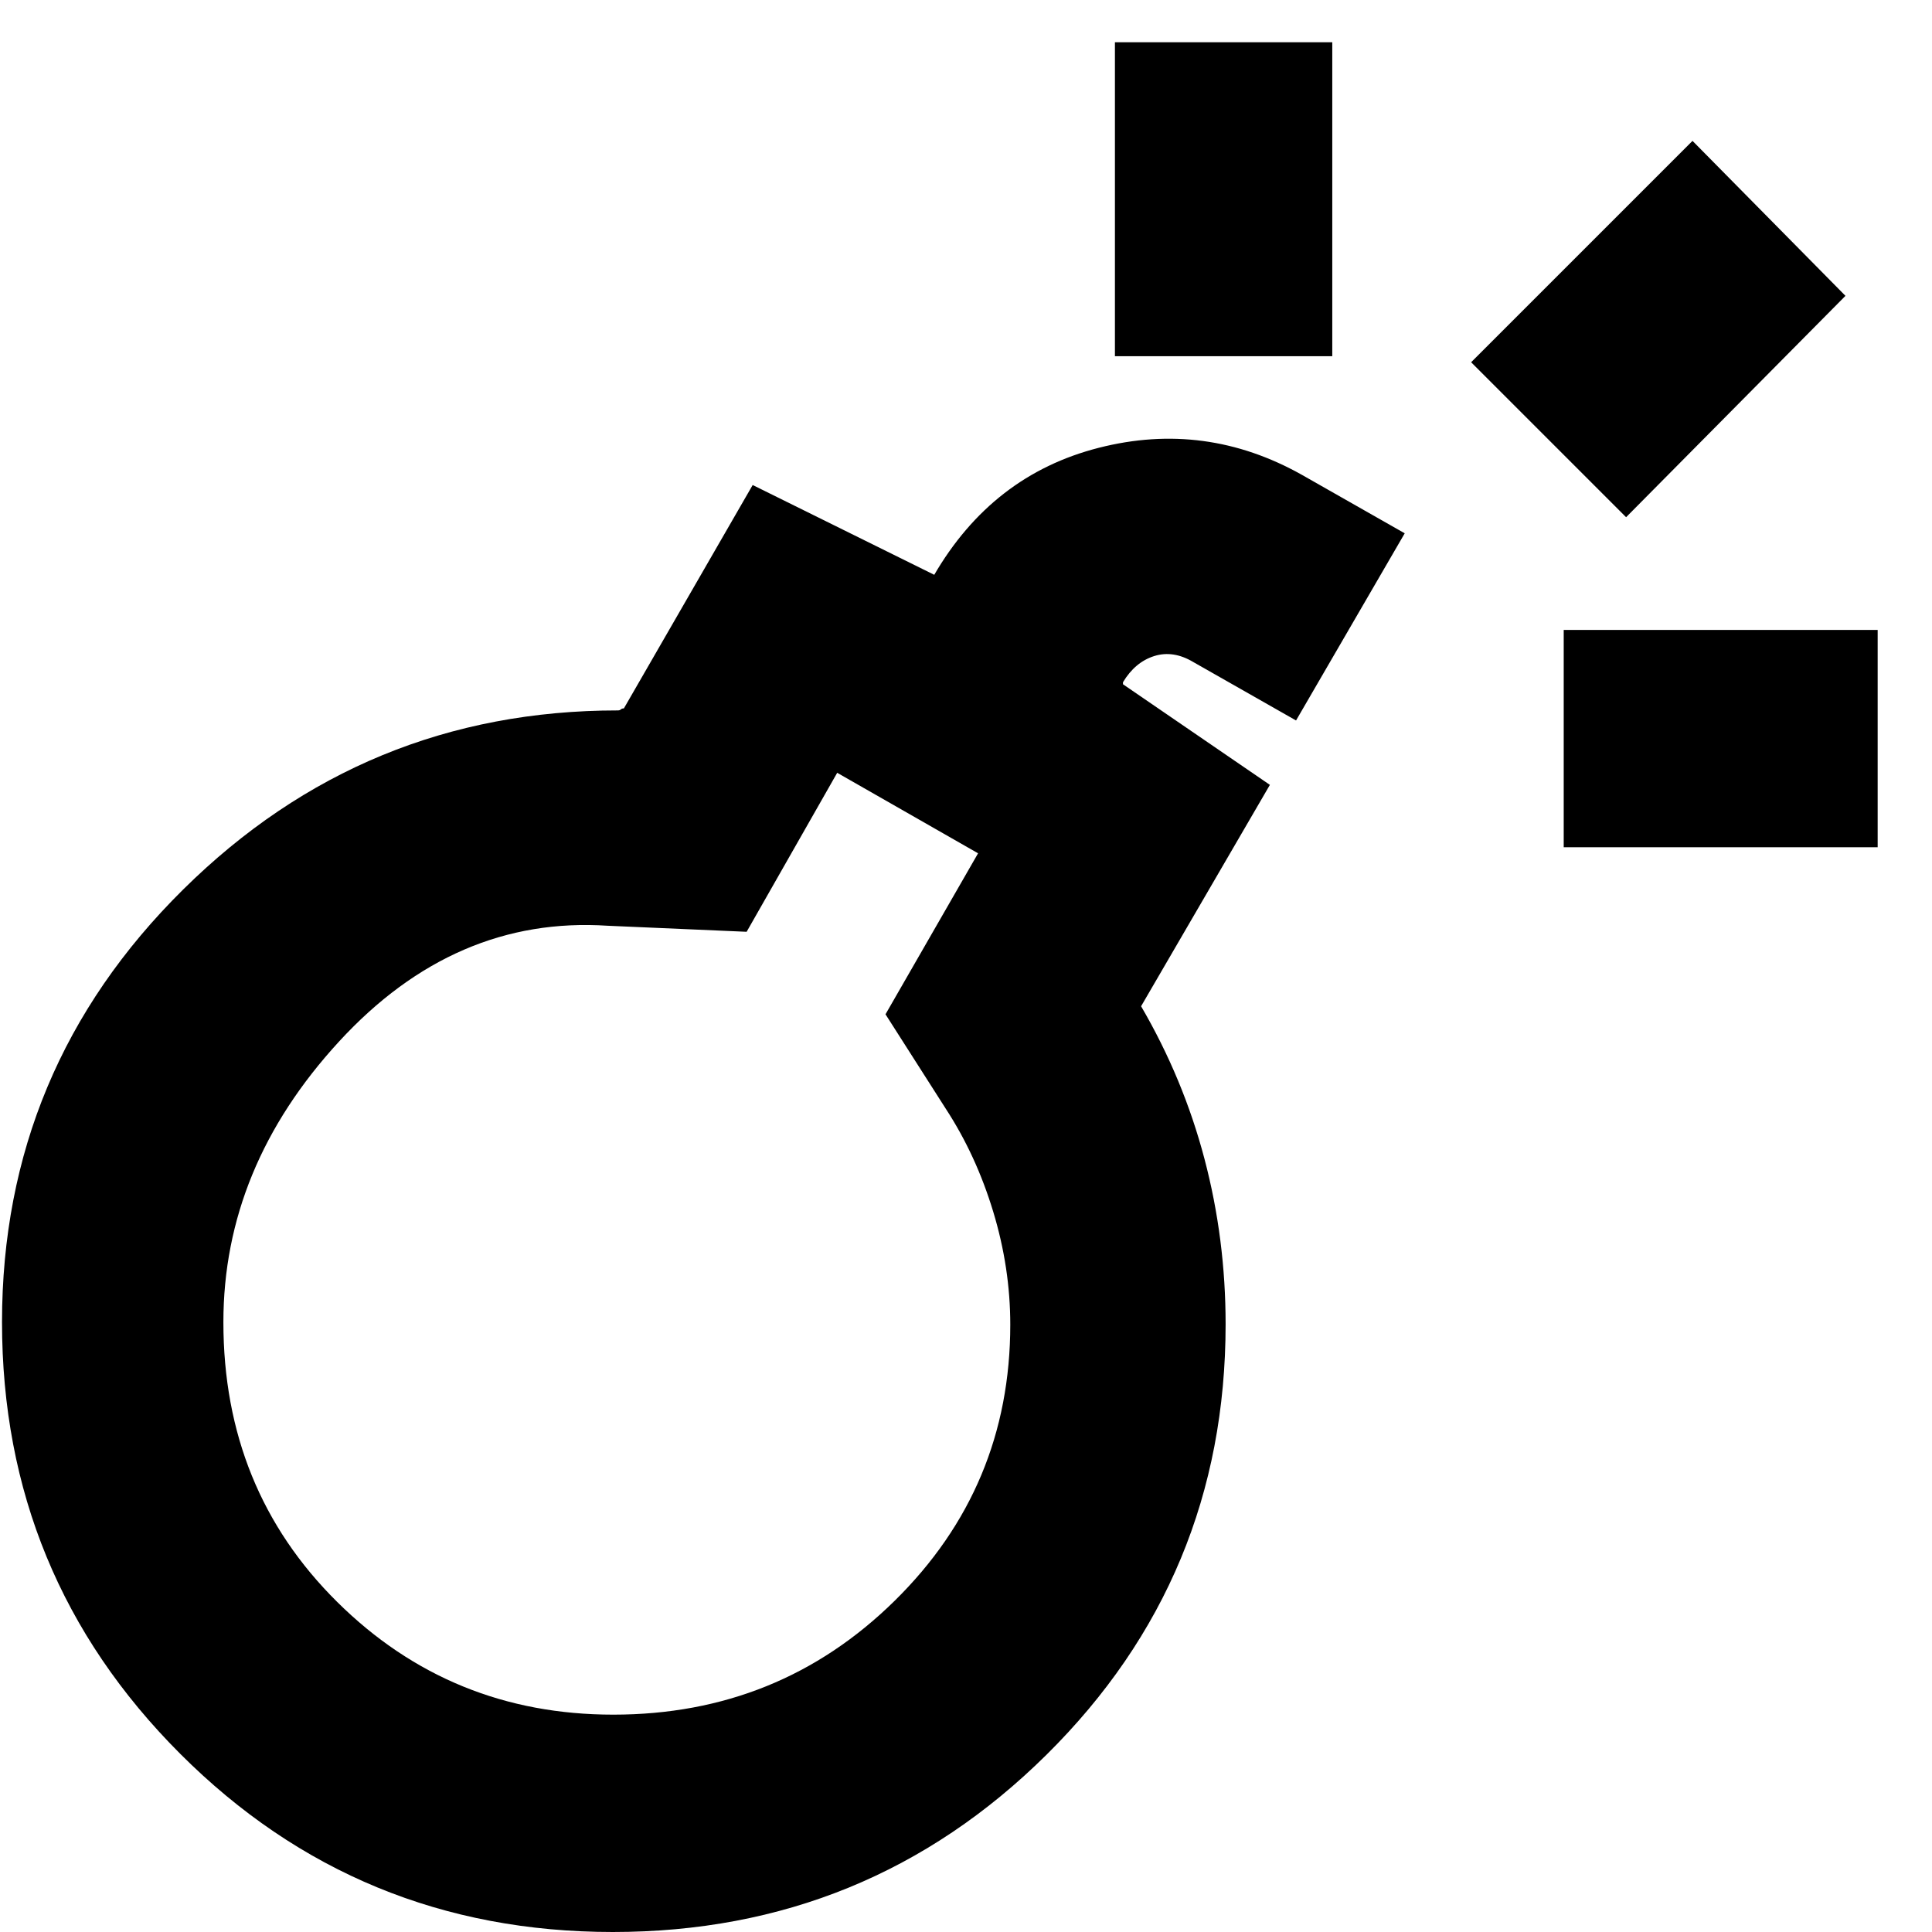 <svg xmlns="http://www.w3.org/2000/svg" height="20" viewBox="0 -960 960 960" width="20"><path d="M304.53 0q-126.47 0-215-88.56T1-303.06Q1-429 91-518t216-89q1 0 1.5-.5t1.5-.5l64-111 91 45h-1q29-50 82-63.5T647-724l51 29-54 93-51-29q-10-6-19.5-3T558-621v1l73 50-64 110q21 36 31.5 75.85Q609-344.31 609-302q0 125.83-89 213.92Q431 0 304.53 0Zm.22-108q82.25 0 139.75-56.53Q502-221.07 502-301.8q0-28.2-8.5-56.2-8.5-28-23.5-51l-30-47 46-80-70-40-45 79-69-3q-76-5-133.5 57.5T111-303q0 83 56.55 139 56.54 56 137.2 56ZM306-302Zm471-237v-108h156v108H777ZM554-783v-156h108v156H554Zm254 80-77-77 110-110 76 77-109 110Z"/></svg>